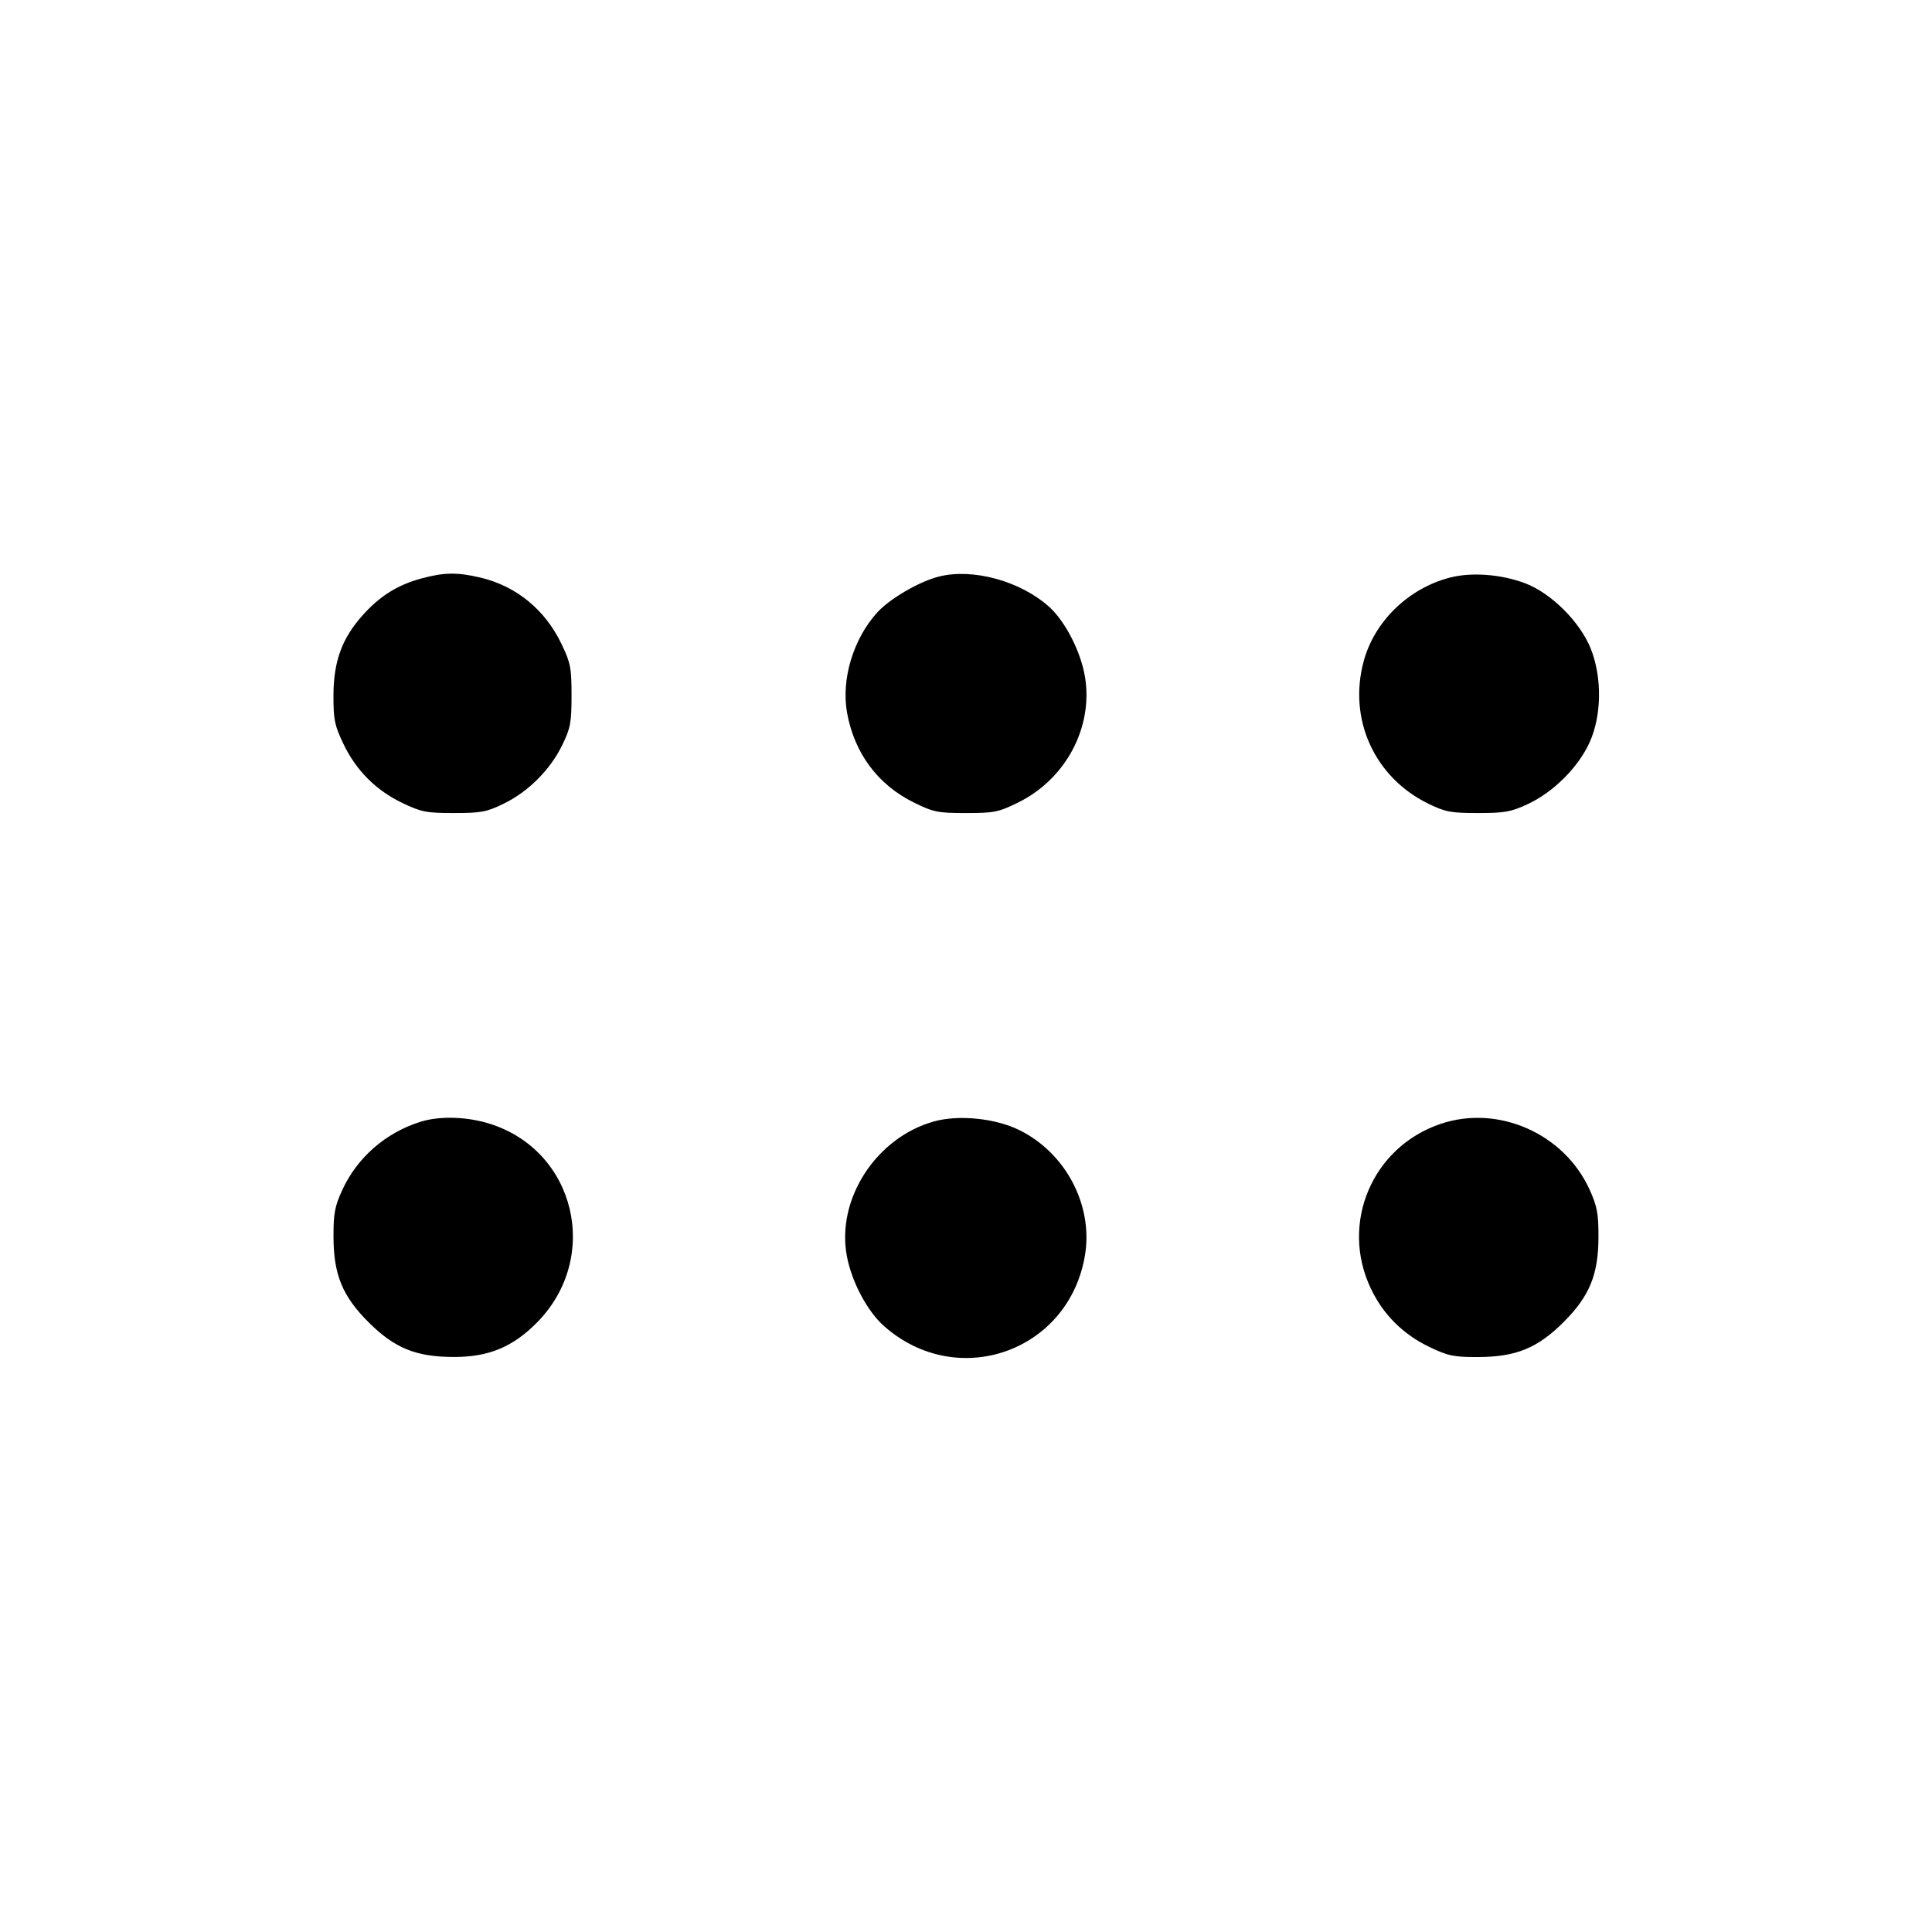 <svg fill="currentColor" viewBox="0 0 256 256" xmlns="http://www.w3.org/2000/svg"><path d="M55.904 76.631 C 52.707 77.490,50.377 78.939,48.072 81.503 C 45.314 84.571,44.198 87.632,44.185 92.160 C 44.177 95.349,44.335 96.121,45.501 98.560 C 47.190 102.093,49.818 104.726,53.333 106.407 C 55.836 107.604,56.502 107.733,60.160 107.732 C 63.773 107.730,64.490 107.594,66.764 106.481 C 70.013 104.891,72.891 102.013,74.481 98.764 C 75.594 96.490,75.730 95.773,75.732 92.160 C 75.733 88.500,75.604 87.838,74.405 85.333 C 72.223 80.778,68.395 77.647,63.636 76.527 C 60.607 75.814,58.855 75.838,55.904 76.631 M124.424 76.394 C 121.794 77.054,117.879 79.338,116.210 81.186 C 113.049 84.685,111.444 90.048,112.241 94.446 C 113.214 99.812,116.321 103.988,121.086 106.334 C 123.697 107.619,124.261 107.733,128.000 107.733 C 131.739 107.733,132.303 107.619,134.914 106.334 C 141.211 103.234,144.858 96.399,143.773 89.729 C 143.232 86.395,141.176 82.359,139.035 80.425 C 135.247 77.003,128.937 75.262,124.424 76.394 M192.164 76.523 C 186.666 77.923,182.131 82.310,180.694 87.617 C 178.619 95.283,182.110 102.993,189.236 106.481 C 191.510 107.594,192.227 107.730,195.840 107.732 C 199.387 107.733,200.213 107.584,202.453 106.539 C 205.831 104.964,209.119 101.684,210.620 98.391 C 212.233 94.855,212.303 89.794,210.793 85.973 C 209.388 82.419,205.521 78.568,202.055 77.273 C 198.895 76.092,195.011 75.797,192.164 76.523 M55.680 148.652 C 51.082 150.110,47.344 153.372,45.367 157.653 C 44.366 159.820,44.185 160.771,44.190 163.840 C 44.197 168.877,45.360 171.728,48.816 175.184 C 52.275 178.643,55.125 179.804,60.160 179.806 C 64.773 179.808,67.966 178.479,71.171 175.223 C 79.640 166.617,76.283 152.494,64.915 148.909 C 61.865 147.946,58.223 147.845,55.680 148.652 M123.703 148.609 C 116.052 150.780,110.808 158.910,112.211 166.426 C 112.854 169.869,114.932 173.772,117.173 175.744 C 126.918 184.322,141.694 179.060,143.773 166.271 C 144.846 159.670,141.205 152.763,135.055 149.736 C 131.865 148.165,126.977 147.680,123.703 148.609 M190.933 148.906 C 181.850 151.943,177.536 162.043,181.625 170.699 C 183.266 174.175,185.907 176.810,189.440 178.499 C 191.879 179.665,192.651 179.823,195.840 179.815 C 200.879 179.801,203.731 178.637,207.184 175.184 C 210.643 171.725,211.804 168.875,211.806 163.840 C 211.807 160.780,211.622 159.807,210.620 157.609 C 207.243 150.201,198.552 146.360,190.933 148.906 " stroke="none" fill-rule="evenodd"></path></svg>